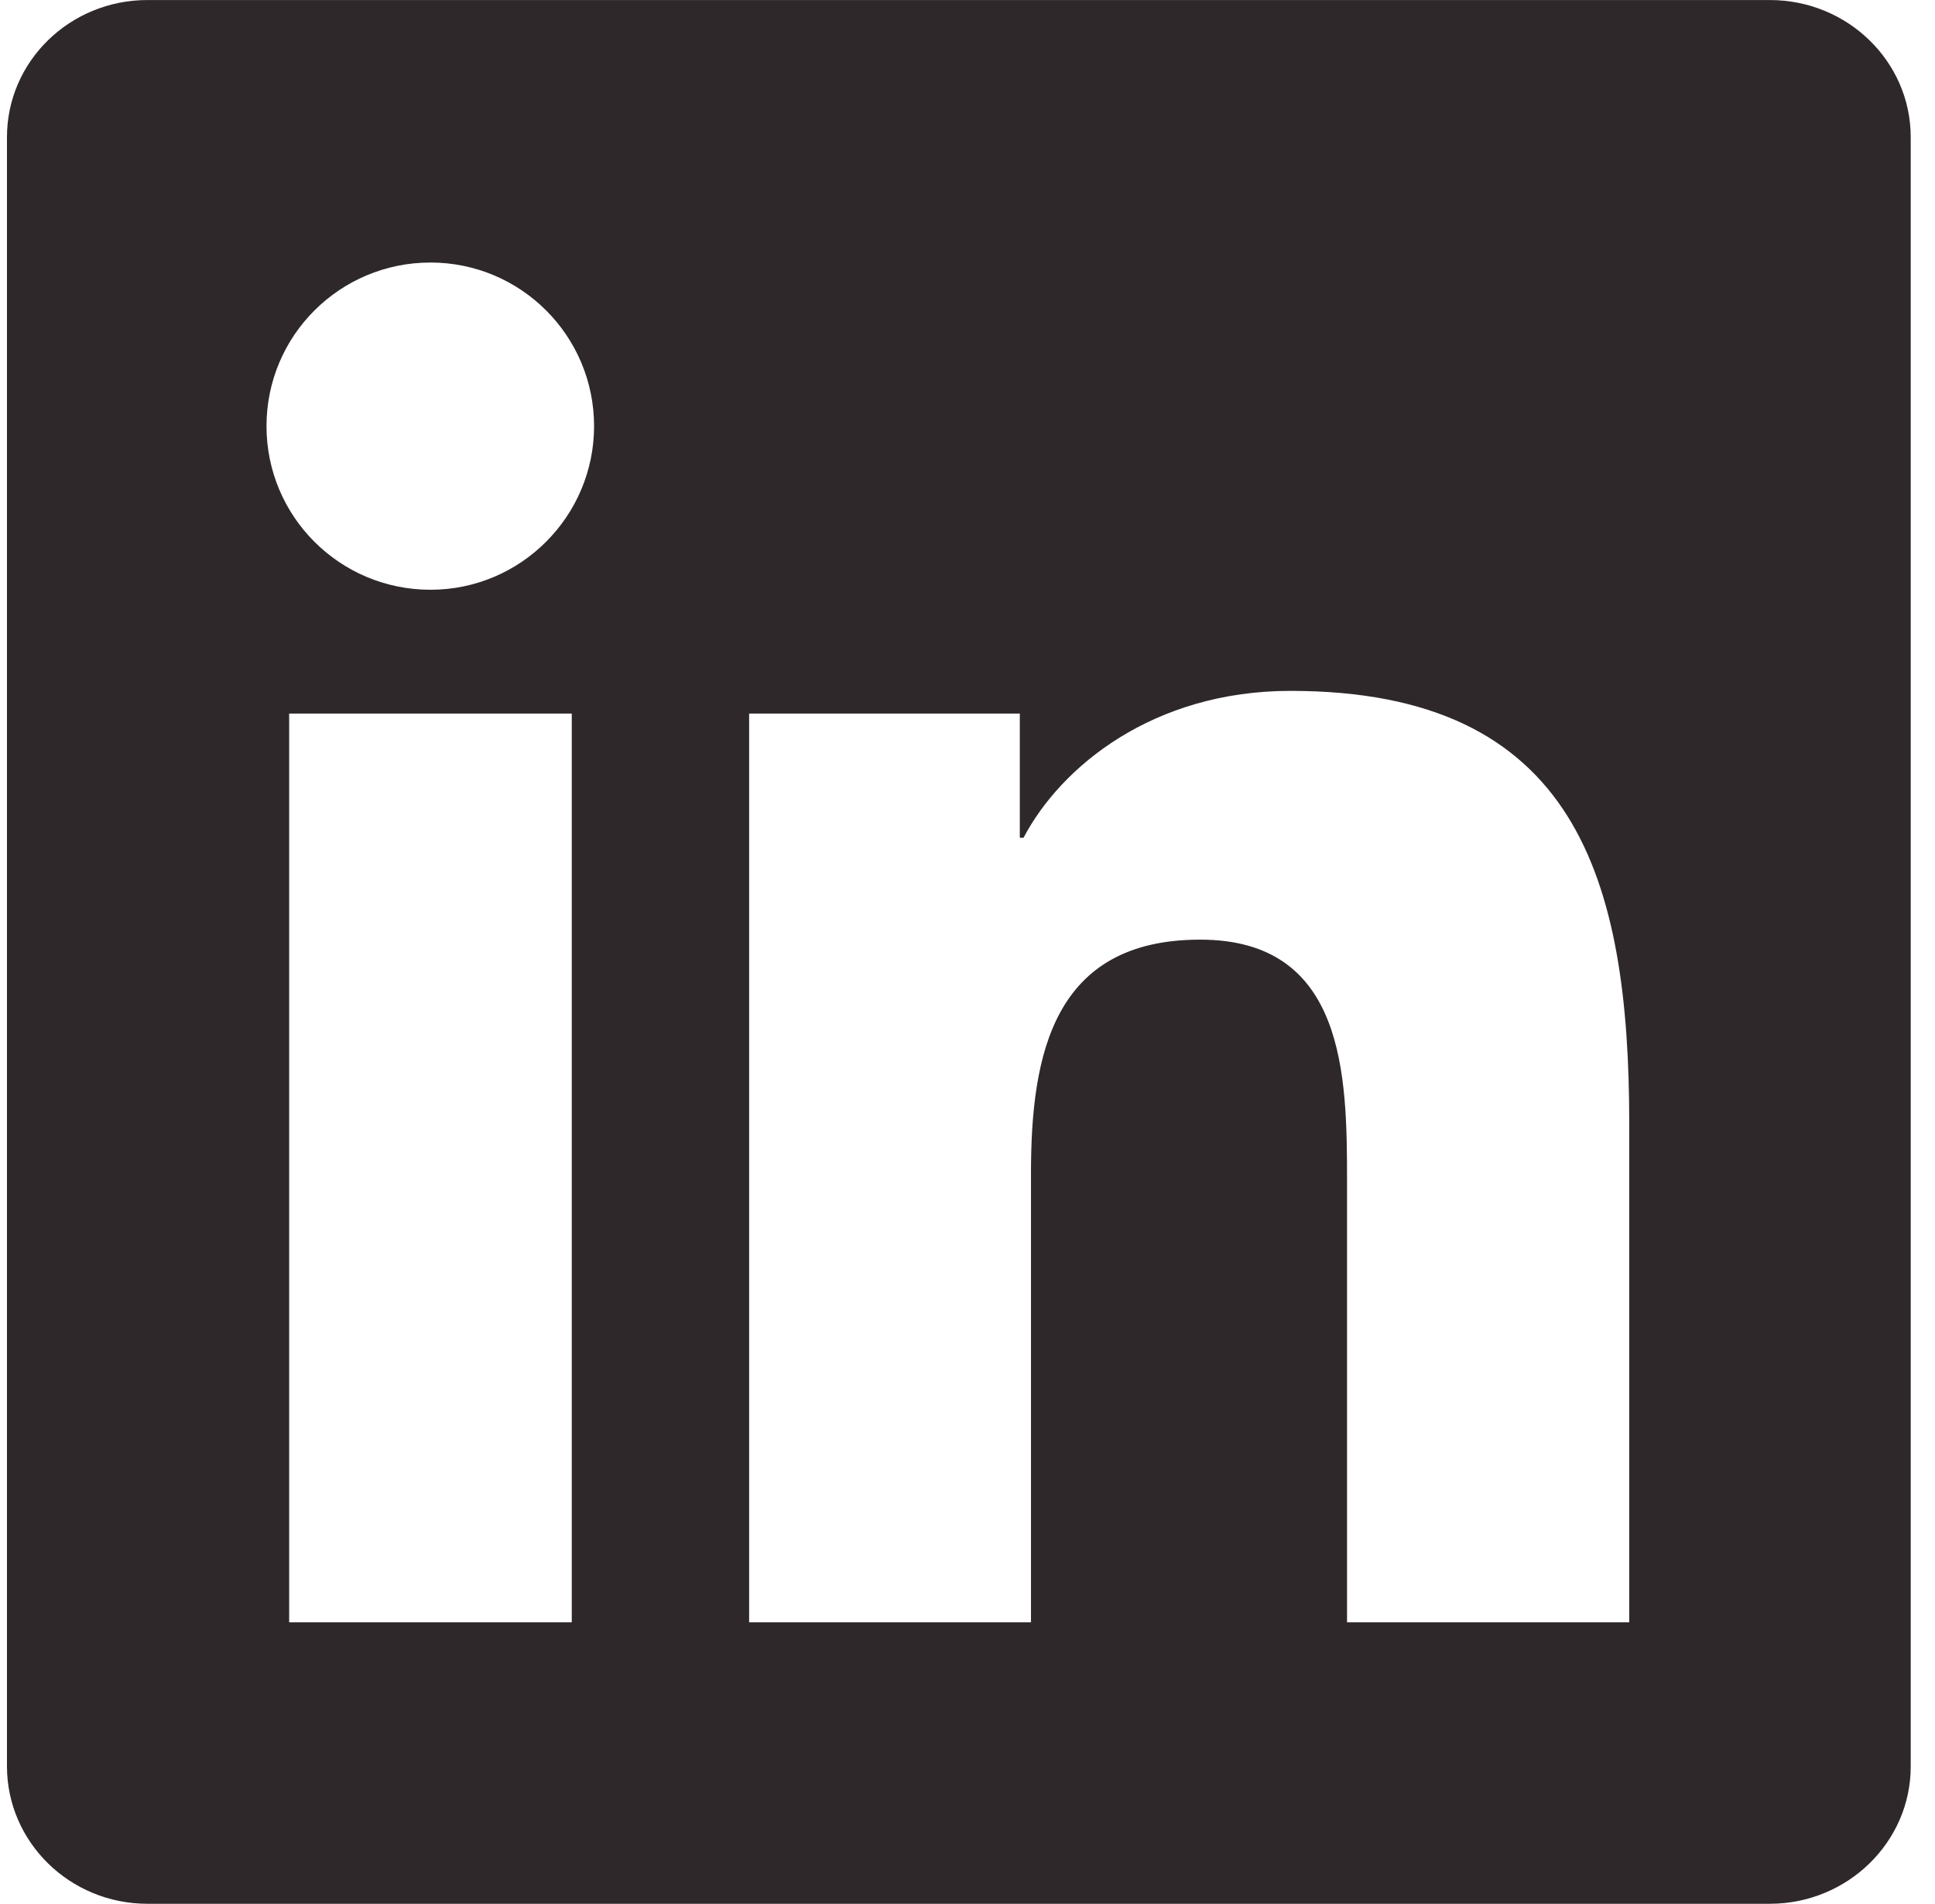 <svg width="62" height="61" viewBox="0 0 62 61" fill="none" xmlns="http://www.w3.org/2000/svg">
<g id="Social Icons" clip-path="url(#clip0_4164_80)">
<path id="Vector" d="M56.707 0.001H4.726C2.236 0.001 0.223 1.967 0.223 4.397V56.592C0.223 59.023 2.236 61.001 4.726 61.001H56.707C59.197 61.001 61.222 59.023 61.222 56.604V4.397C61.222 1.967 59.197 0.001 56.707 0.001ZM18.32 51.982H9.265V22.864H18.32V51.982ZM13.793 18.897C10.886 18.897 8.539 16.549 8.539 13.654C8.539 10.759 10.886 8.412 13.793 8.412C16.688 8.412 19.035 10.759 19.035 13.654C19.035 16.538 16.688 18.897 13.793 18.897ZM52.203 51.982H43.161V37.828C43.161 34.456 43.101 30.108 38.455 30.108C33.749 30.108 33.034 33.789 33.034 37.59V51.982H24.003V22.864H32.676V26.843H32.795C33.999 24.556 36.953 22.137 41.35 22.137C50.512 22.137 52.203 28.166 52.203 36.005V51.982V51.982Z" fill="#2E282A"/>
</g>
<defs>
<clipPath id="clip0_4164_80">
<rect width="61" height="61" fill="white" transform="translate(0.223 0.001)"/>
</clipPath>
</defs>
</svg>
